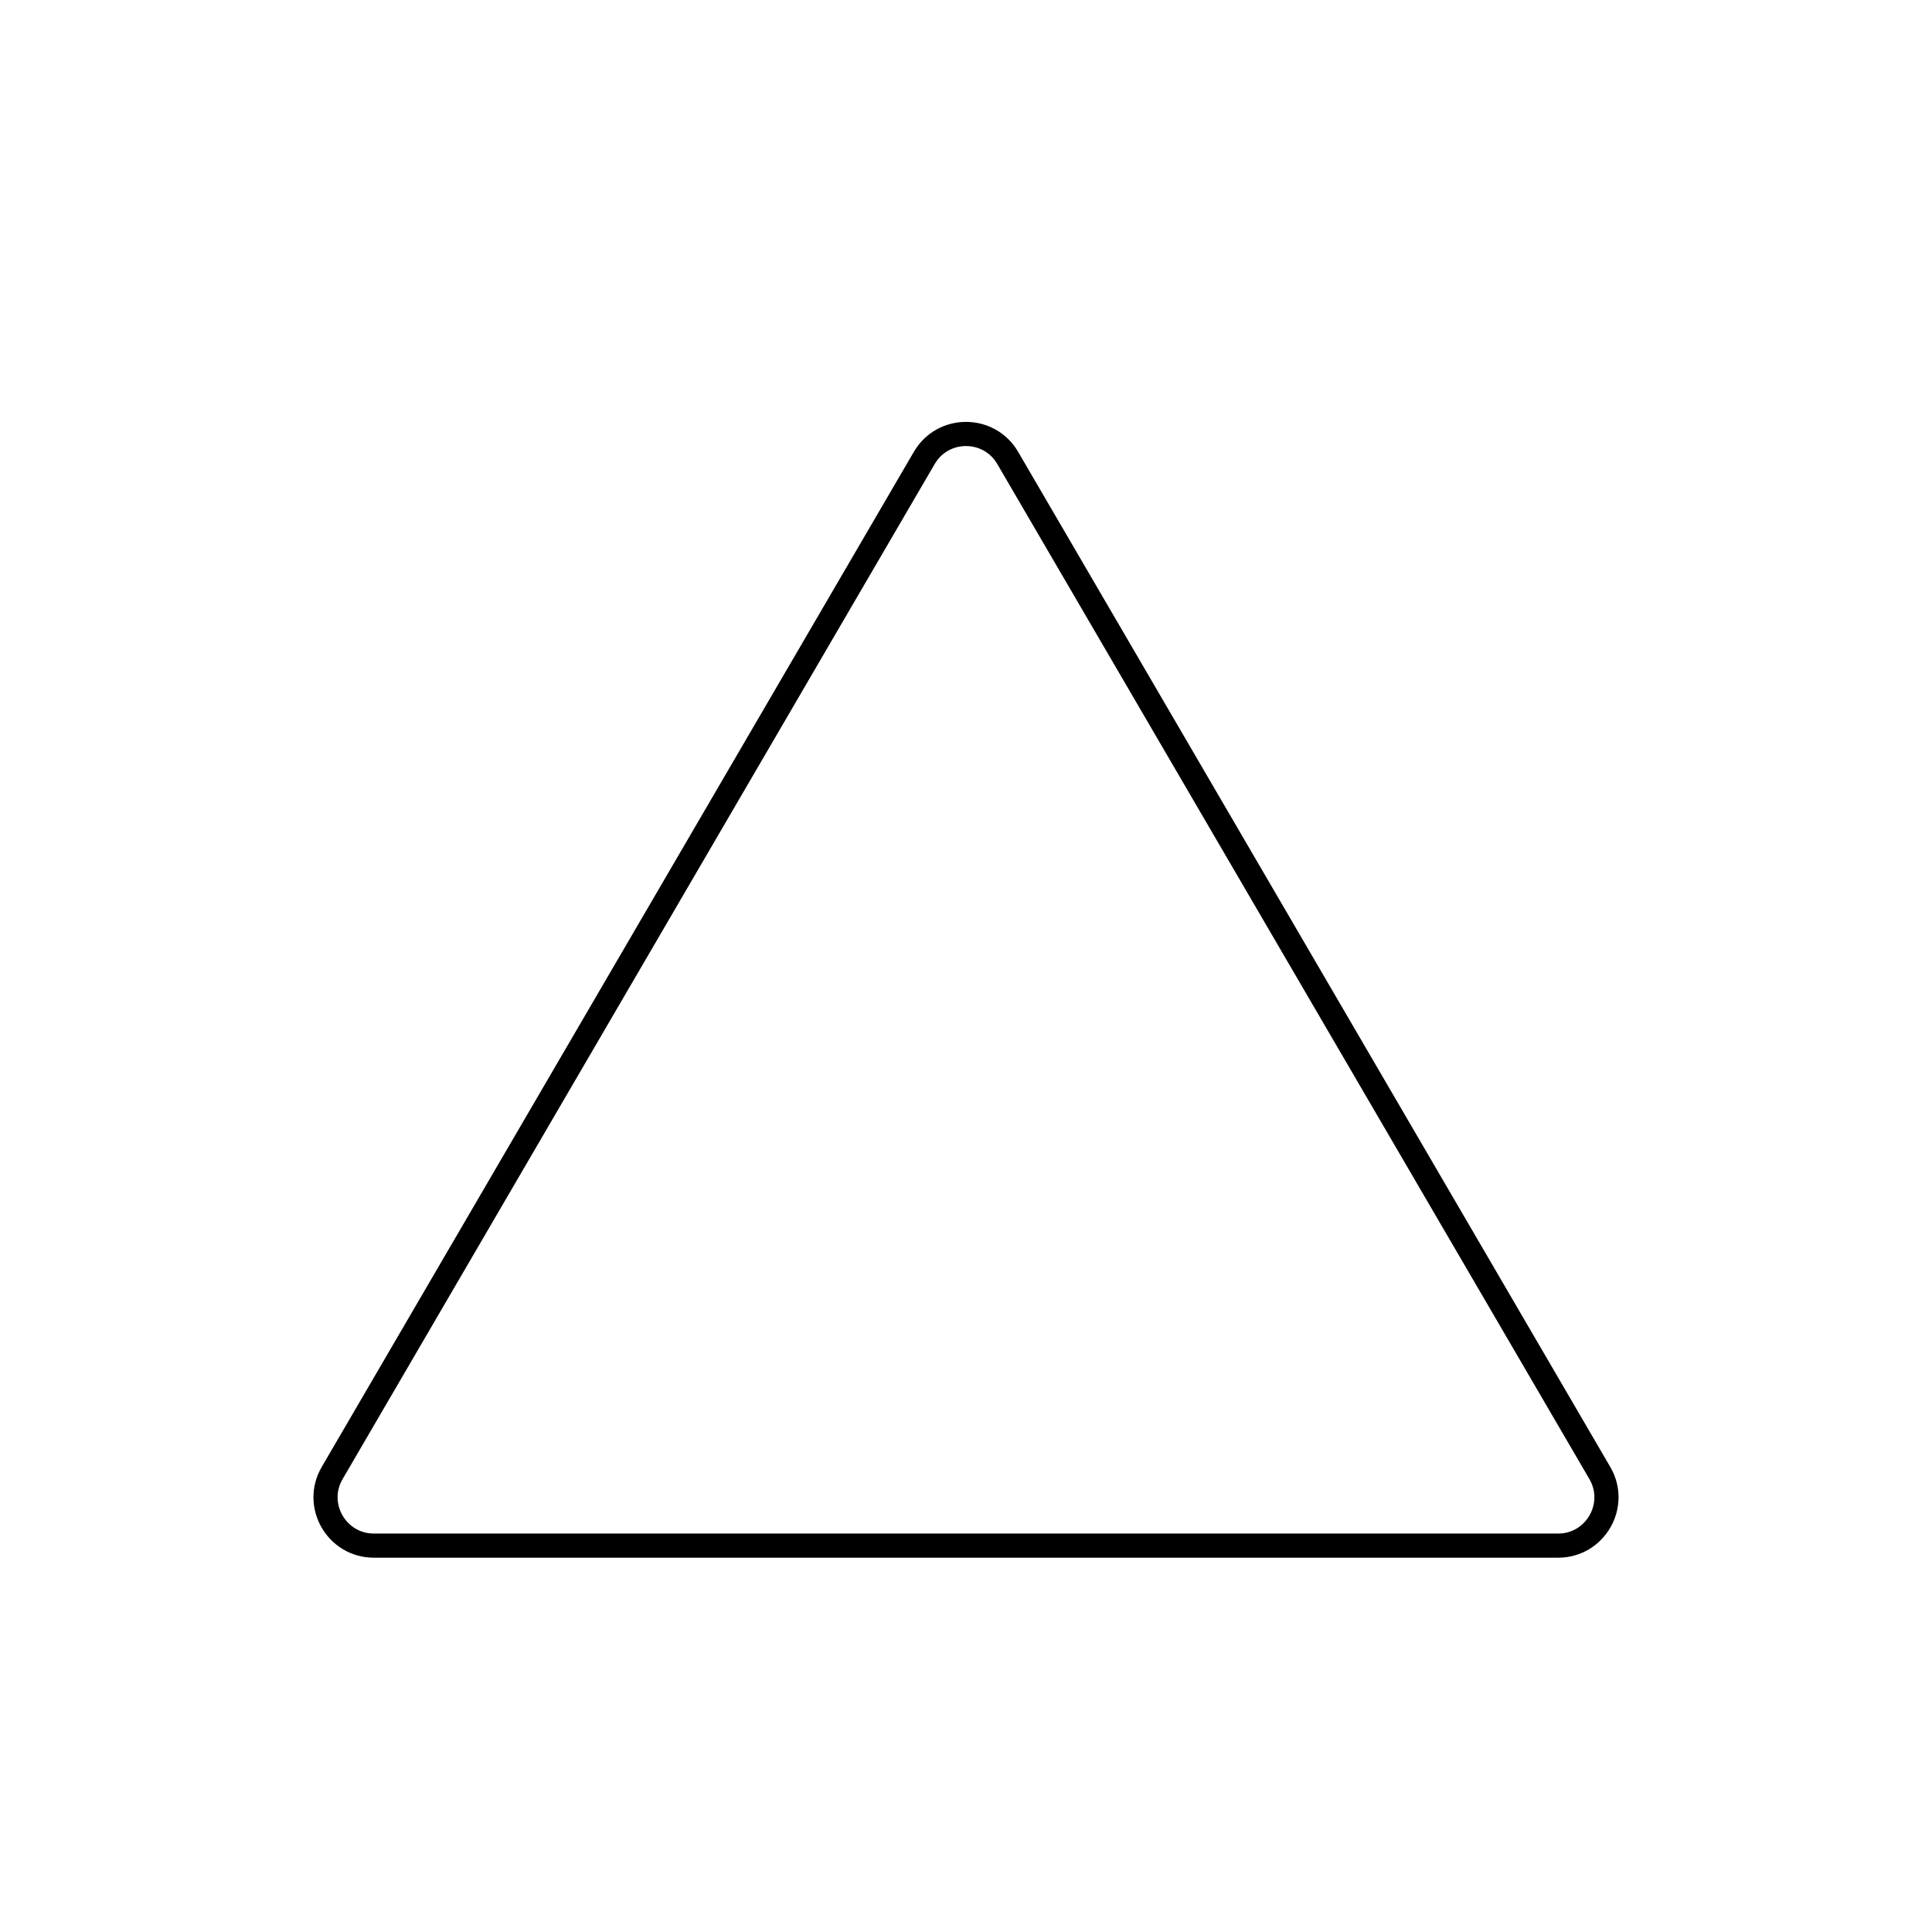 <svg viewBox="0 0 80 80" fill="none">
  <path d="M38.272 18.962C39.044 17.639 40.956 17.639 41.727 18.962L66.245 60.993C67.023 62.326 66.061 64.001 64.518 64.001H15.482C13.938 64.001 12.977 62.326 13.755 60.993L38.272 18.962Z" stroke="currentColor" stroke-linecap="round" stroke-linejoin="round" />
</svg>